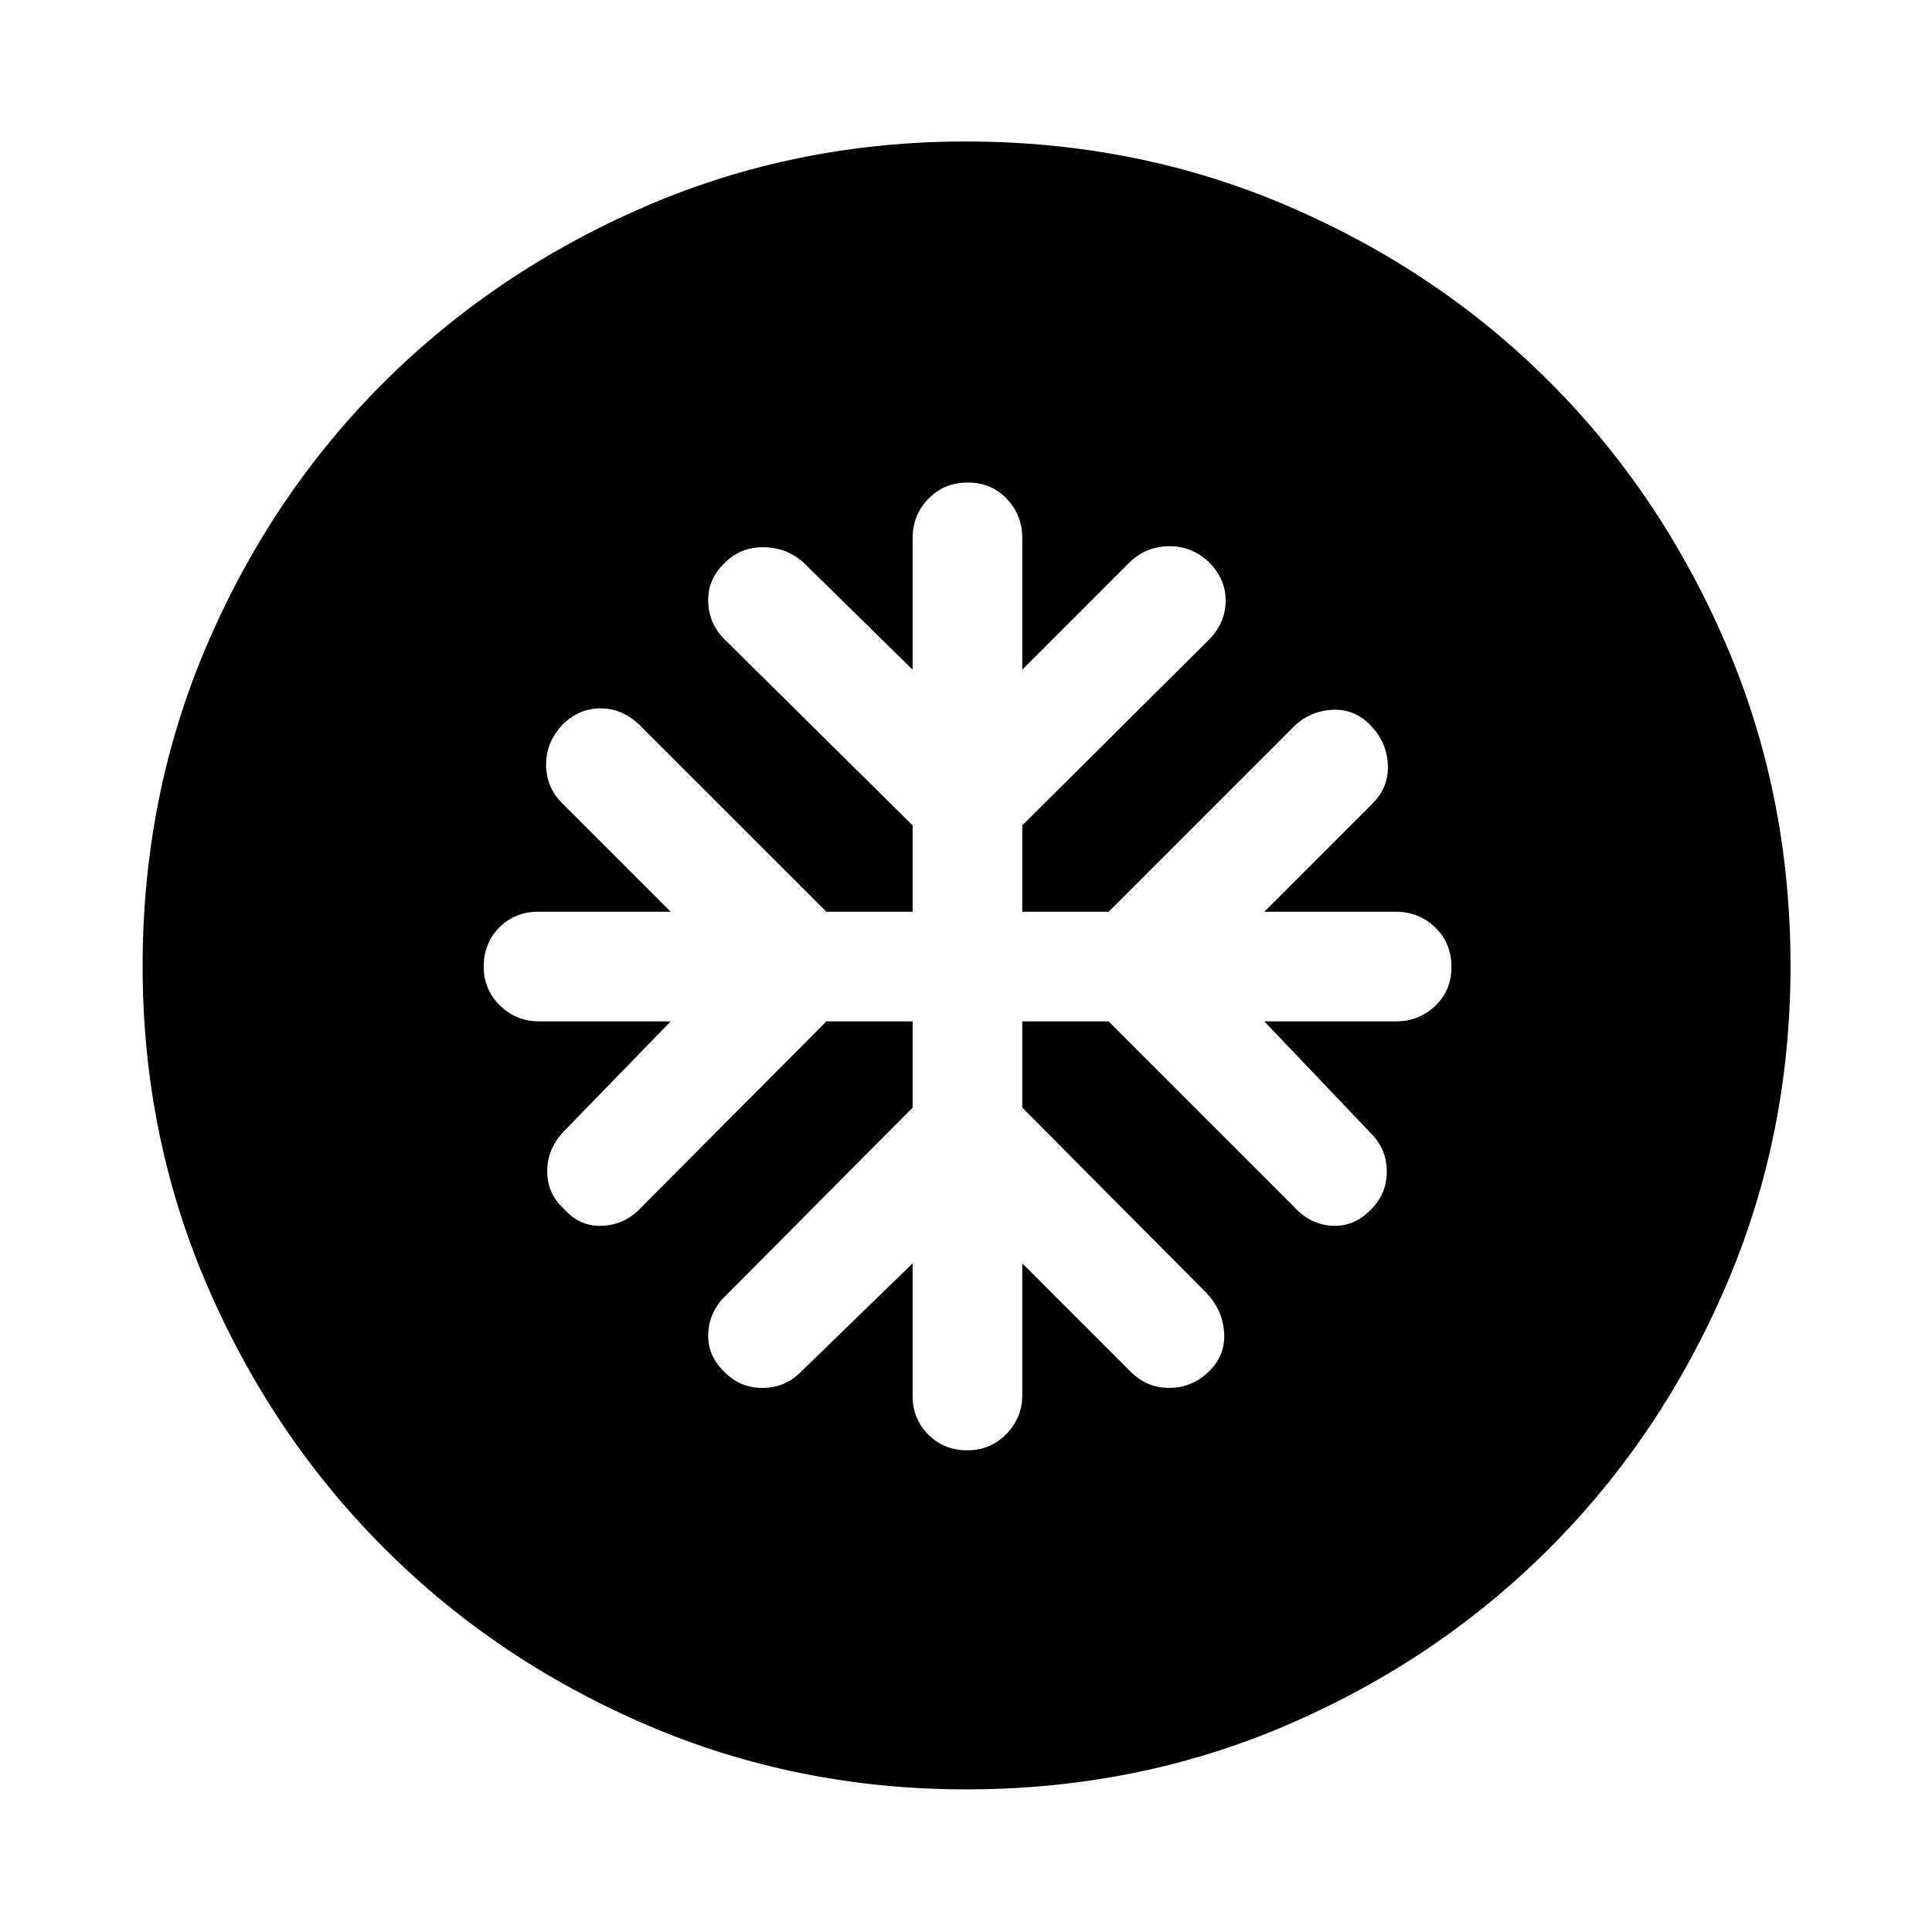 <svg xmlns="http://www.w3.org/2000/svg" height="48" viewBox="0 -960 960 960" width="48"><path d="M453.48-452.48v42.85l-92.44 93q-8.63 8.14-9.13 19.08-.5 10.94 7.85 19.07 7.85 8.13 19.11 8.13 11.25 0 19.26-8.13l55.35-53.78v65.96q0 11.31 7.78 19.13 7.78 7.82 19.33 7.82 11.54 0 19.45-8.07 7.92-8.07 7.92-19.38v-65.46l53.78 53.78q8 8.13 19.26 8.13 11.26 0 19.64-8.13t7.63-19.39q-.75-11.25-8.88-19.76l-91.43-92v-42.85h42.91l92.43 92.44q8.01 8.63 18.77 9.13t18.89-7.85q8.13-7.85 8.13-19.11 0-11.25-8.13-19.26l-52.72-55.35h65.46q11.31 0 19.42-7.66 8.1-7.67 8.1-19.45t-8.1-19.57q-8.11-7.8-19.42-7.8h-65.46l53.78-53.78q8.13-8.13 7.6-19.33-.53-11.19-8.66-19.57t-19.39-7.63q-11.26.75-19.27 8.88l-91.43 91.43h-42.91v-42.91l92.93-92.43q8.13-8.39 8.13-19.24 0-10.85-8.37-19.2-8.38-7.85-19.55-7.85-11.16 0-19.36 7.57l-53.78 53.78v-65.46q0-11.31-7.67-19.42-7.66-8.1-19.44-8.1-11.78 0-19.58 8.1-7.79 8.11-7.79 19.42v65.46l-54.28-53.28q-8.54-7.57-20.07-7.57-11.52 0-19.37 8.13-8.35 8.13-7.85 19.39t9.13 19.27l92.44 91.43v42.91h-42.85l-93-92.93q-8.51-8.13-19.26-8.13-10.76 0-18.89 8.13-8.13 8.63-8.13 19.89t8.13 19.26l53.78 53.78H267.3q-11.31 0-19.13 7.75-7.82 7.74-7.82 19.64 0 11.27 8.07 19.18t19.38 7.91h65.46l-52.72 54.28q-8.63 8.8-8.63 20.2 0 11.39 8.63 18.96 7.57 8.63 18.83 8.13 11.25-.5 19.26-9.13l92-92.44h42.85Zm26.6 381.61q-84.38 0-159.07-32.16-74.7-32.16-130.27-87.83-55.58-55.68-87.73-130.22-32.14-74.55-32.14-158.84 0-85.38 32.16-160.07 32.16-74.7 87.74-130.05 55.59-55.36 130.18-87.51 74.58-32.15 158.92-32.15 85.43 0 160.19 32.12 74.76 32.12 130.08 87.5 55.31 55.38 87.43 130.02Q889.7-565.41 889.7-480q0 84.45-32.16 159.14-32.17 74.69-87.62 130.19-55.46 55.51-130 87.66-74.55 32.14-159.84 32.14Z"/></svg>